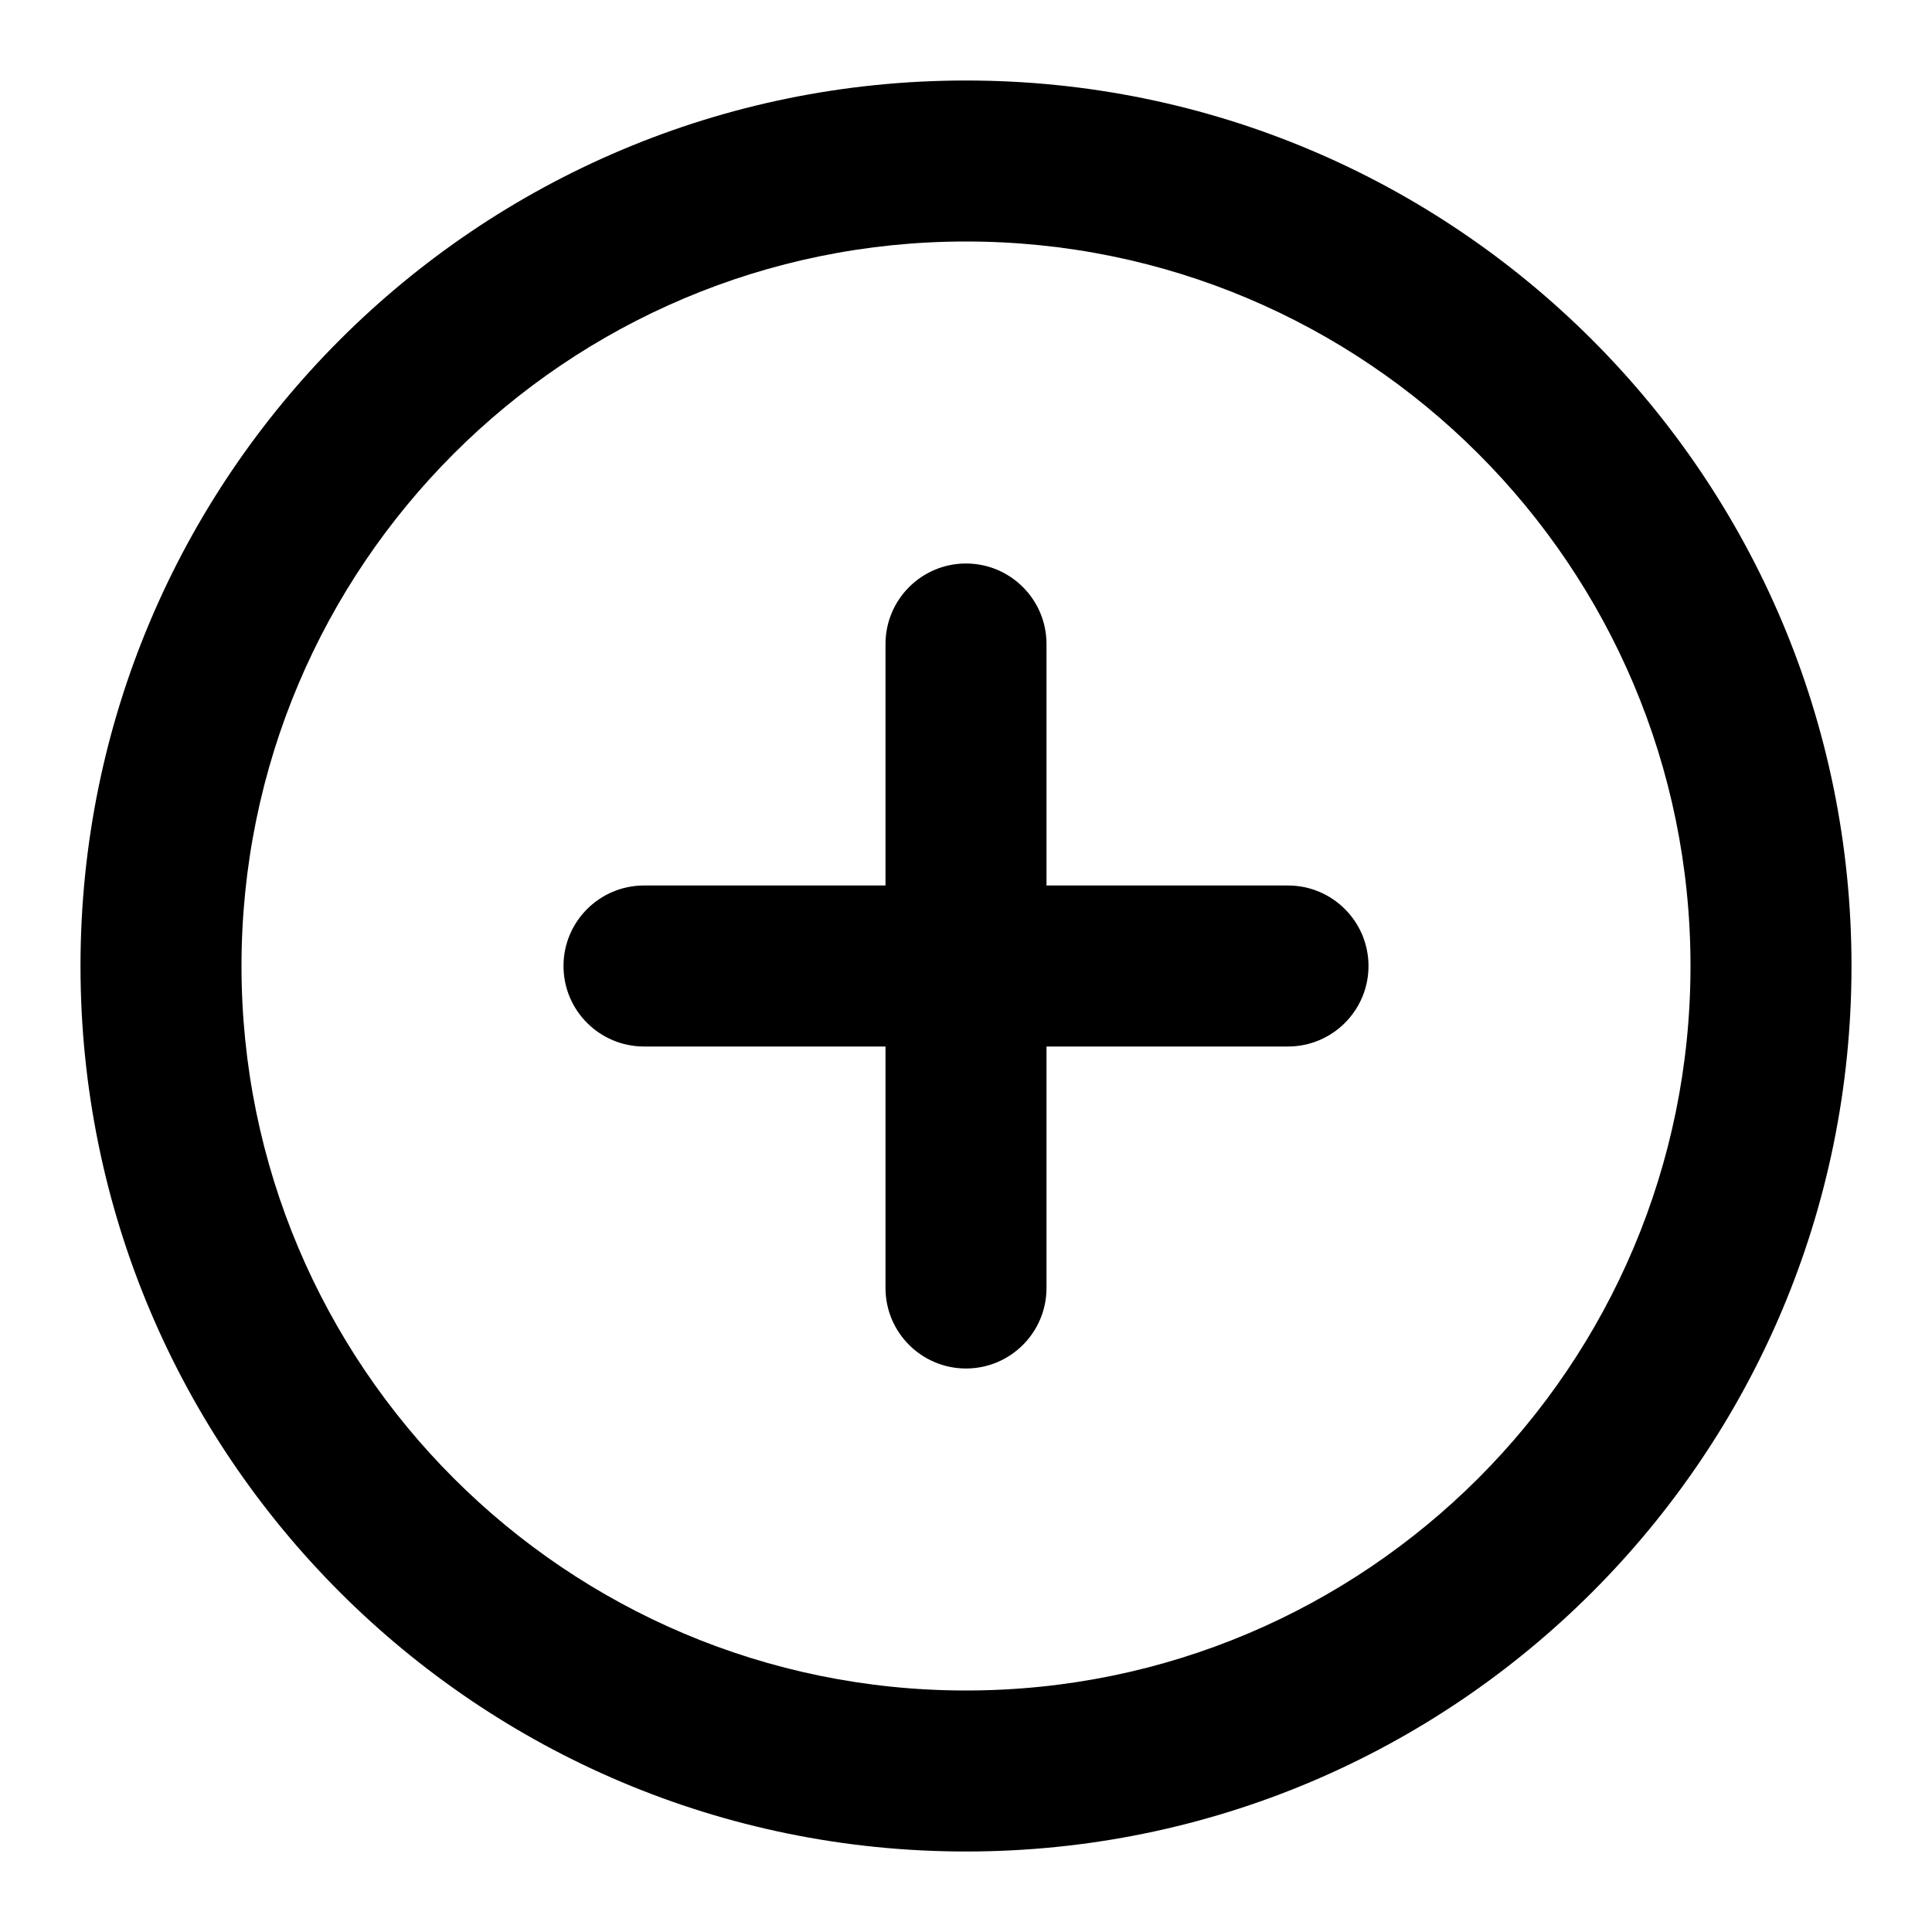 <svg width="12" height="12" viewBox="0 0 12 12"  xmlns="http://www.w3.org/2000/svg">
<path fill-rule="evenodd" clip-rule="evenodd" d="M6 1.5C3.515 1.5 1.5 3.515 1.5 6C1.5 8.485 3.515 10.5 6 10.5C8.485 10.5 10.5 8.485 10.5 6C10.5 3.515 8.485 1.5 6 1.5ZM0.5 6C0.5 2.962 2.962 0.5 6 0.5C9.038 0.5 11.5 2.962 11.5 6C11.5 9.038 9.038 11.5 6 11.5C2.962 11.5 0.5 9.038 0.5 6Z" />
<path fill-rule="evenodd" clip-rule="evenodd" d="M6 3.5C6.276 3.5 6.5 3.724 6.5 4V8C6.5 8.276 6.276 8.5 6 8.5C5.724 8.5 5.5 8.276 5.5 8V4C5.5 3.724 5.724 3.5 6 3.5Z" />
<path fill-rule="evenodd" clip-rule="evenodd" d="M3.5 6C3.5 5.724 3.724 5.5 4 5.5H8C8.276 5.5 8.5 5.724 8.5 6C8.5 6.276 8.276 6.5 8 6.5H4C3.724 6.5 3.5 6.276 3.5 6Z" />
</svg>
